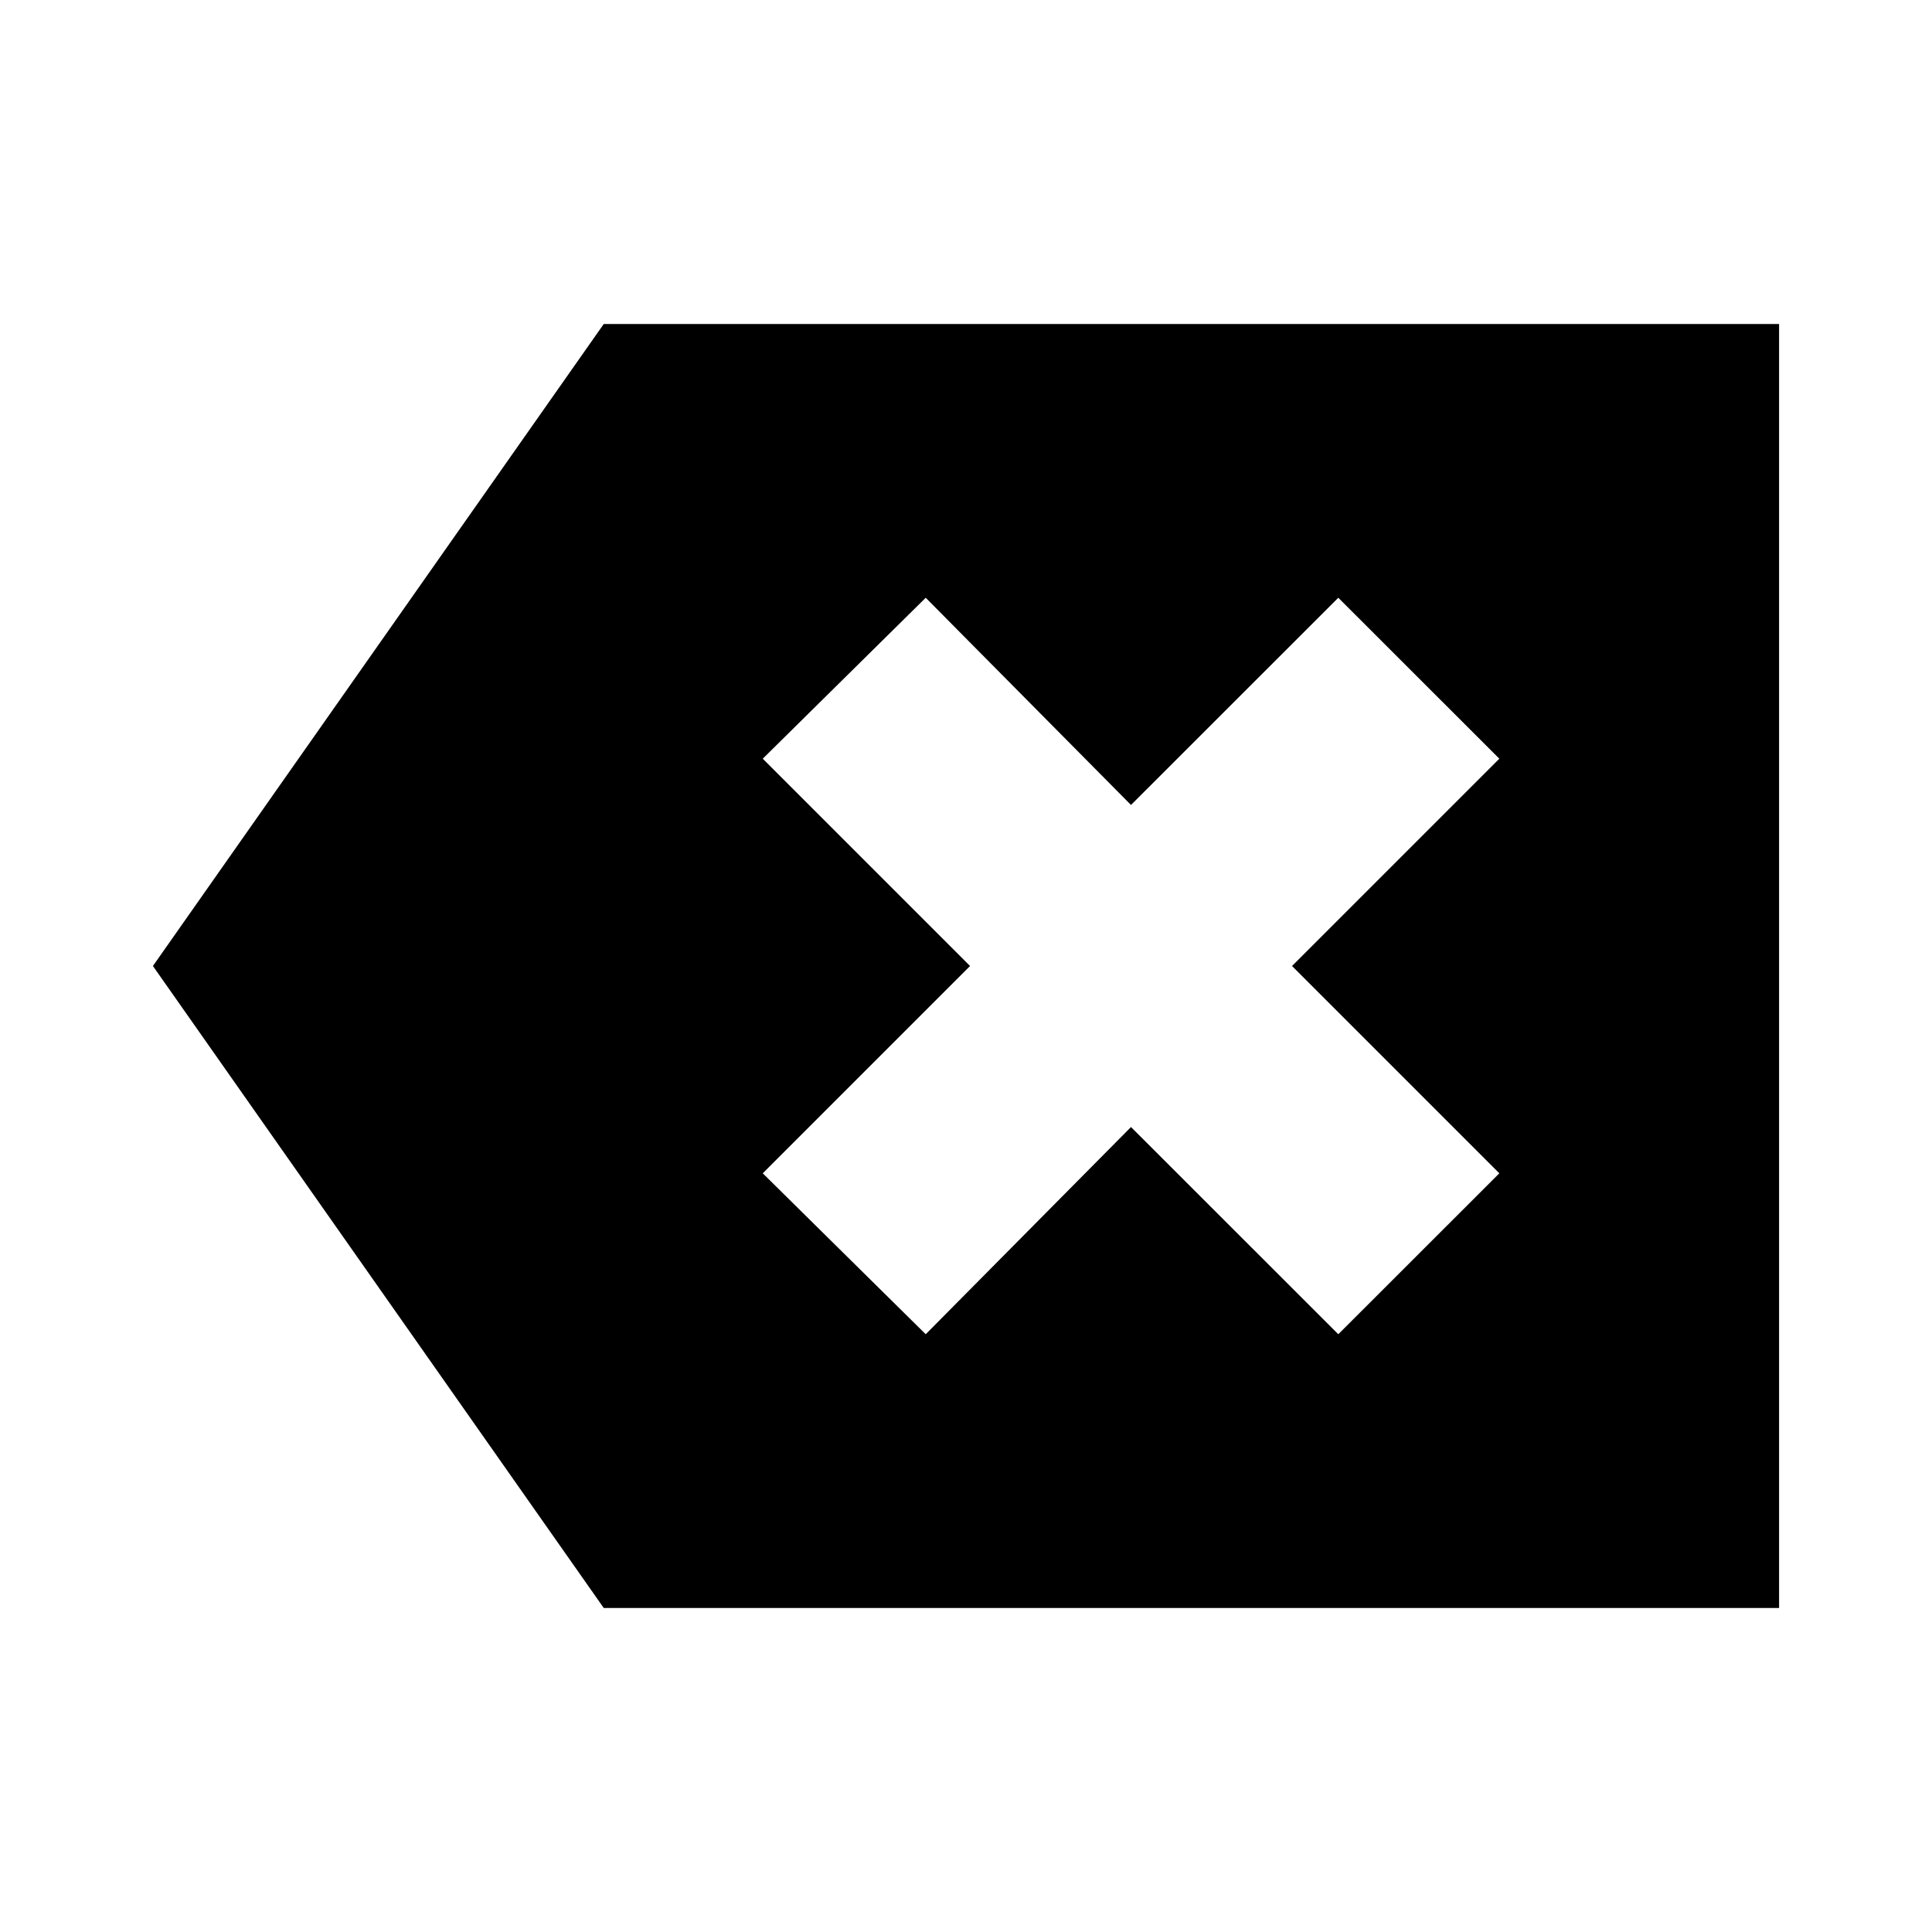 <svg xmlns="http://www.w3.org/2000/svg" height="20" width="20"><path d="M9.583 13.812 11.708 11.667 13.854 13.812 15.521 12.146 13.375 10 15.521 7.854 13.854 6.188 11.708 8.333 9.583 6.188 7.896 7.854 10.042 10 7.896 12.146ZM6.25 16.646 1.583 10 6.25 3.354H18.417V16.646Z"/></svg>